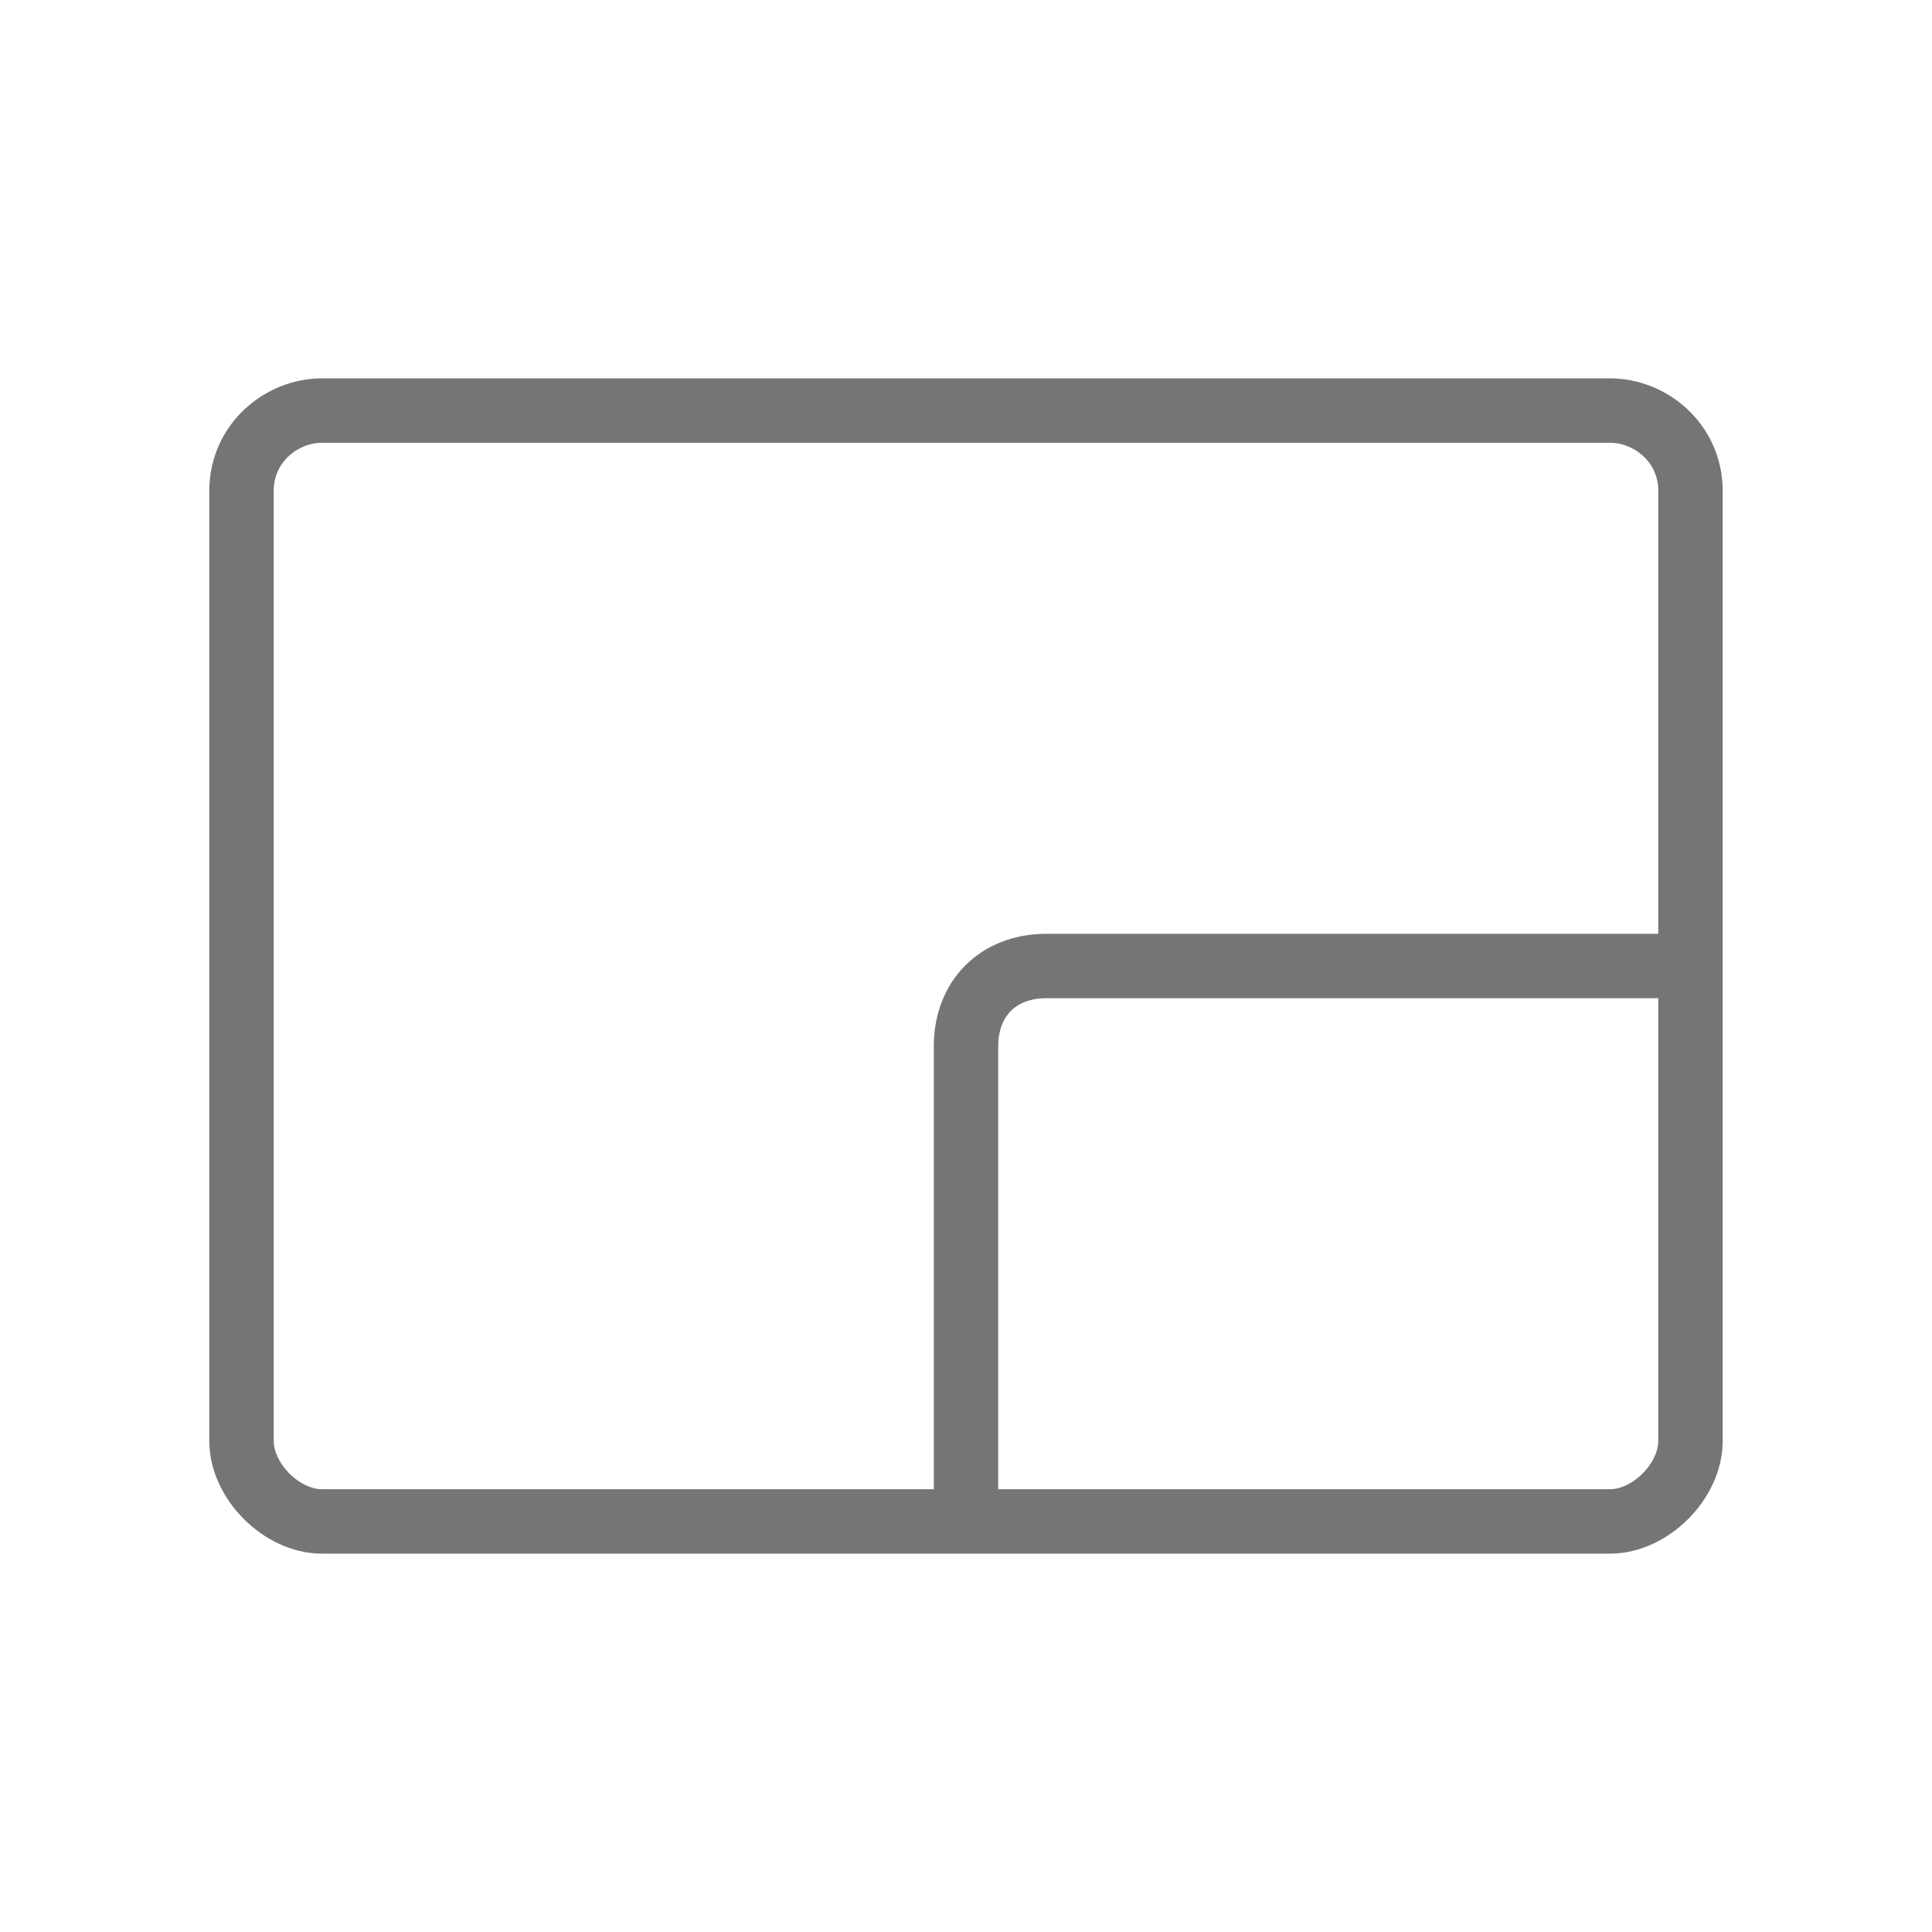 <?xml version="1.0" encoding="utf-8"?>
<!-- Generator: Adobe Illustrator 21.1.0, SVG Export Plug-In . SVG Version: 6.00 Build 0)  -->
<svg version="1.1" id="Ebene_1" xmlns="http://www.w3.org/2000/svg" xmlns:xlink="http://www.w3.org/1999/xlink" x="0px" y="0px"
	 viewBox="0 0 24 24" style="enable-background:new 0 0 24 24;" xml:space="preserve">
<style type="text/css">
	.st0{fill:none;stroke:#757575;stroke-width:0.8;stroke-miterlimit:10;}
</style>
<path class="st0" d="M12,18.9V13c0-0.6,0.4-1,1-1h8 M20,5.1H4c-0.5,0-1,0.4-1,1v11.8c0,0.5,0.5,1,1,1h16c0.5,0,1-0.5,1-1V6.1
	C21,5.5,20.5,5.1,20,5.1z"/>
</svg>

